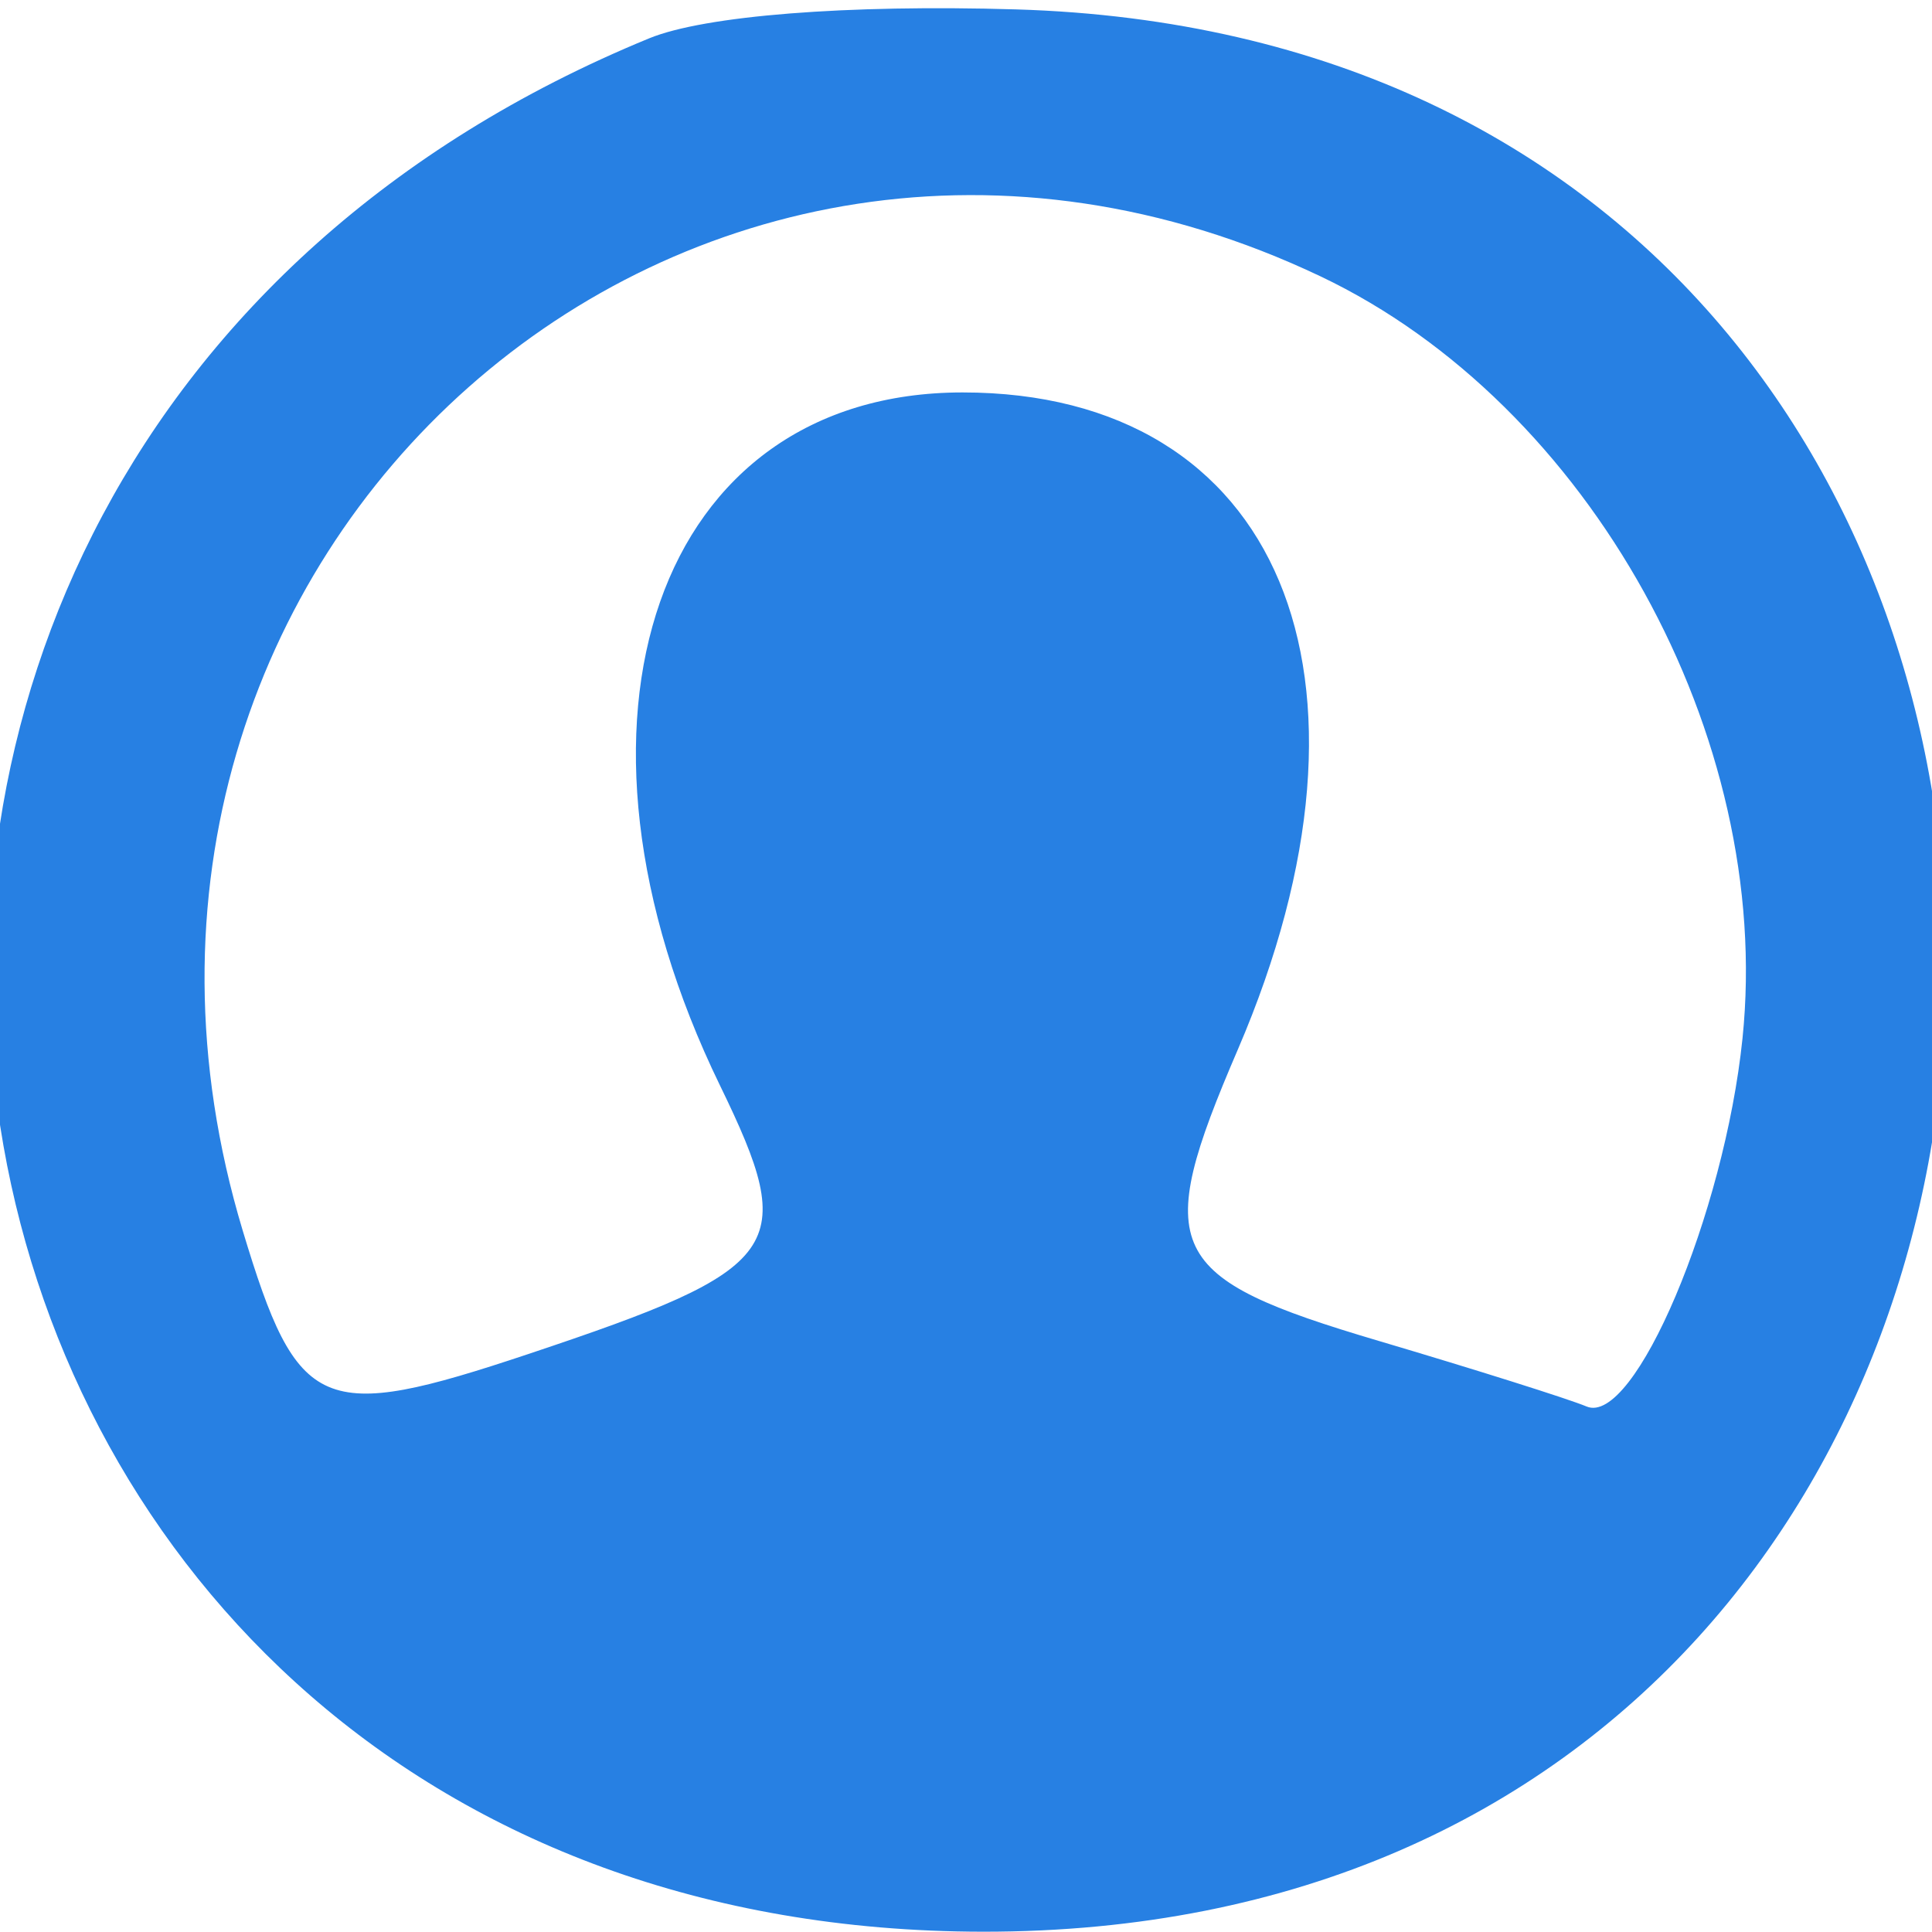 <svg id="svg" xmlns="http://www.w3.org/2000/svg" xmlns:xlink="http://www.w3.org/1999/xlink" width="64" height="64" viewBox="0, 0, 400,400"><g id="svgg"><path style ="fill: #2780E3" id="path0" d="M134.375 7.947 C -82.031 96.903,-28.668 399.688,203.460 399.939 C 464.944 400.221,471.698 9.737,210.345 1.945 C 175.369 0.902,145.836 3.235,134.375 7.947 M273.421 57.227 C 329.112 83.707,367.213 152.530,360.765 215.001 C 357.011 251.377,338.366 295.373,328.474 291.196 C 324.845 289.664,305.445 283.543,285.363 277.595 C 241.145 264.498,238.411 258.832,256.276 217.305 C 289.503 140.067,264.864 81.250,199.283 81.250 C 136.029 81.250,112.277 149.105,149.061 224.723 C 165.486 258.487,162.574 262.573,109.451 280.315 C 66.460 294.673,61.647 292.595,50.246 254.762 C 7.994 114.553,142.884 -4.839,273.421 57.227 " stroke="none" fill="#000000" fill-rule="evenodd"></path></g></svg>